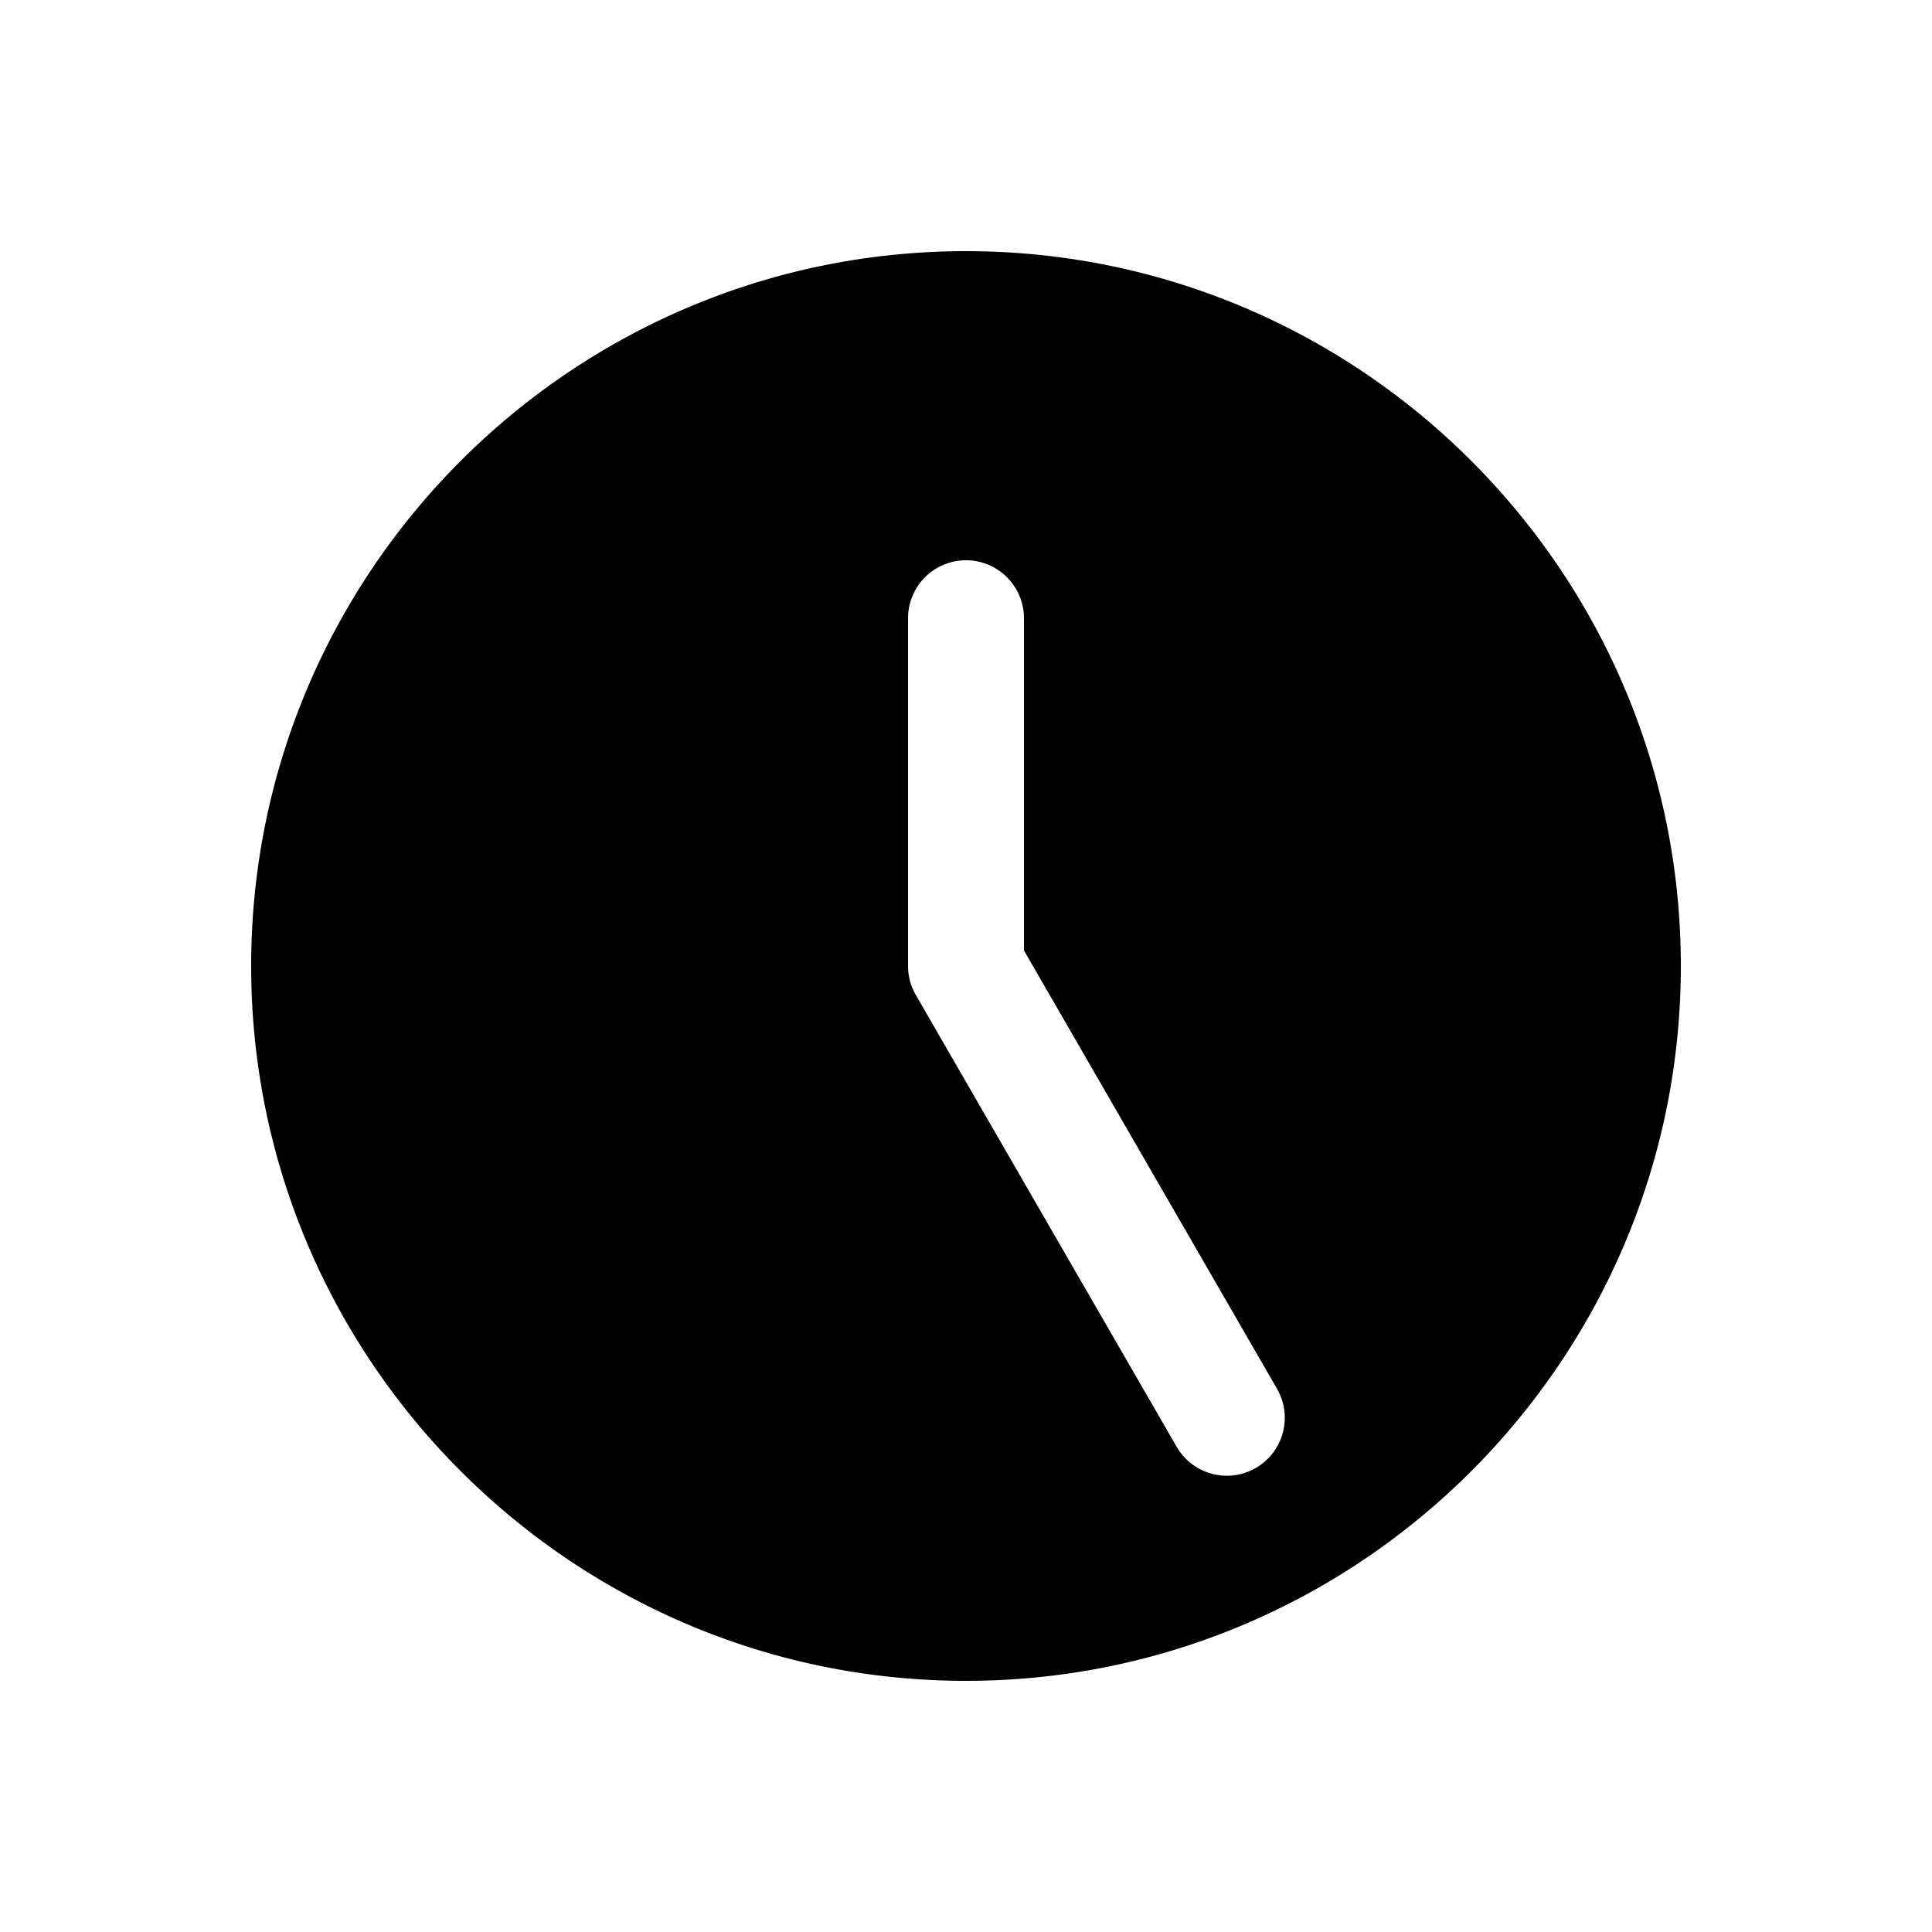 <svg xmlns="http://www.w3.org/2000/svg" width="1000" height="1000"><path d="M500 130c-203.99 0-370 166.01-370 370s166.01 370 370 370 370-166.01 370-370-166.01-370-370-370zm0 160a30 30 0 0 1 30 30v171.96l130.98 226.866A30 30 0 0 1 650 759.81a30 30 0 0 1-40.98-10.983L474.02 515a30.003 30.003 0 0 1-4.02-15V320a30 30 0 0 1 30-30z" style="-inkscape-stroke:none" stroke-width="60"/></svg>